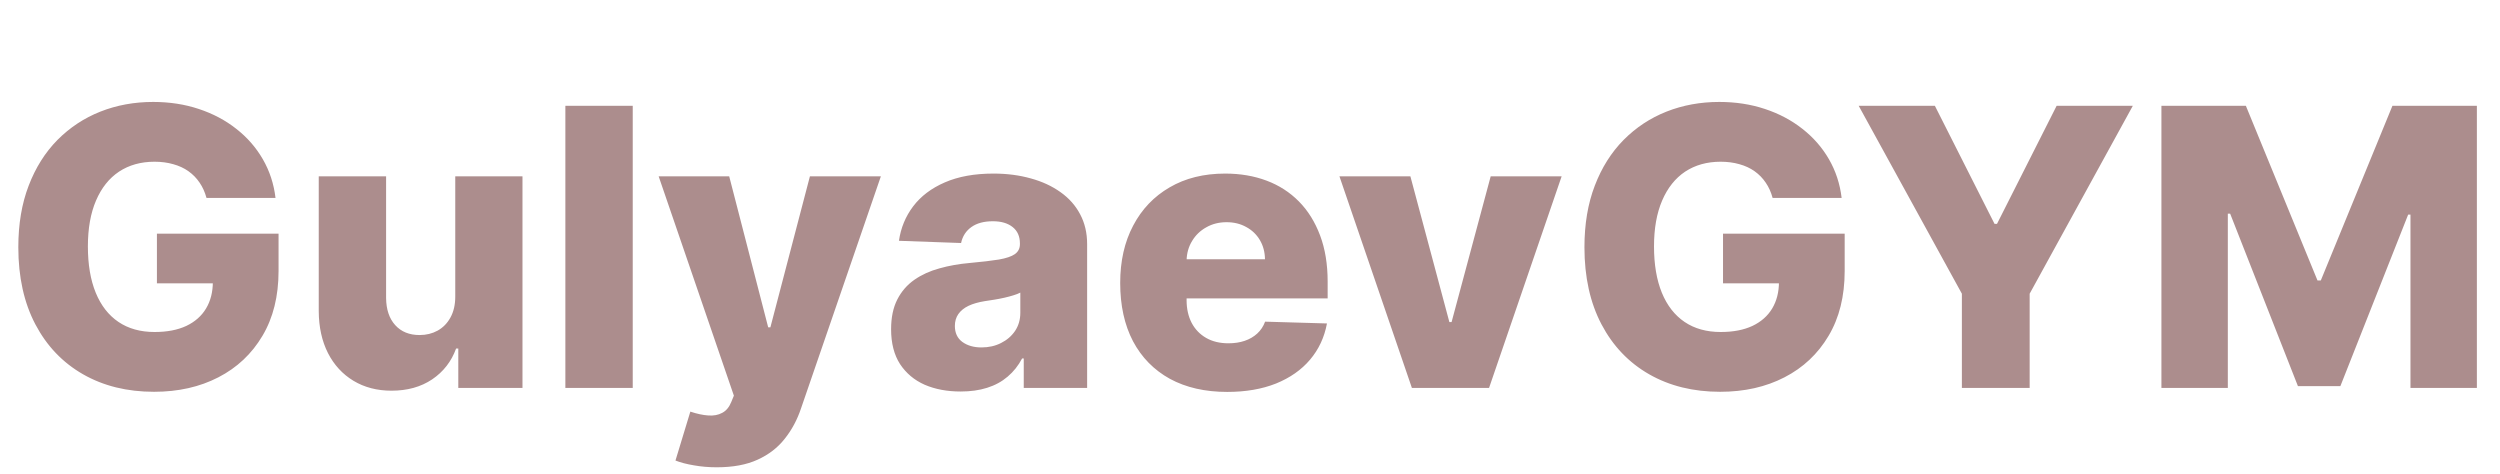 <svg width="116" height="22" viewBox="0 0 116 22" fill="none" xmlns="http://www.w3.org/2000/svg">
<path d="M9.582 9.185C9.509 8.917 9.403 8.68 9.262 8.476C9.121 8.267 8.949 8.09 8.744 7.945C8.54 7.8 8.305 7.692 8.041 7.619C7.777 7.543 7.487 7.504 7.172 7.504C6.537 7.504 5.987 7.658 5.523 7.964C5.062 8.271 4.707 8.719 4.455 9.307C4.204 9.891 4.078 10.6 4.078 11.435C4.078 12.275 4.2 12.991 4.442 13.583C4.685 14.175 5.037 14.627 5.497 14.938C5.957 15.249 6.516 15.405 7.172 15.405C7.751 15.405 8.241 15.311 8.642 15.124C9.047 14.932 9.354 14.661 9.562 14.312C9.771 13.962 9.876 13.551 9.876 13.078L10.464 13.148H7.281V10.841H12.925V12.573C12.925 13.745 12.675 14.749 12.177 15.584C11.682 16.419 11.001 17.06 10.131 17.508C9.266 17.955 8.271 18.179 7.146 18.179C5.898 18.179 4.8 17.908 3.854 17.367C2.908 16.826 2.171 16.055 1.643 15.053C1.114 14.048 0.85 12.854 0.85 11.474C0.85 10.4 1.01 9.447 1.33 8.616C1.649 7.781 2.094 7.074 2.665 6.494C3.241 5.915 3.906 5.476 4.66 5.178C5.418 4.879 6.234 4.73 7.108 4.73C7.866 4.73 8.572 4.839 9.224 5.056C9.88 5.273 10.46 5.58 10.962 5.977C11.47 6.373 11.881 6.844 12.196 7.389C12.511 7.935 12.707 8.533 12.784 9.185H9.582ZM21.124 13.762V8.182H24.243V18H21.265V16.172H21.163C20.945 16.773 20.574 17.25 20.05 17.604C19.53 17.953 18.902 18.128 18.165 18.128C17.496 18.128 16.907 17.974 16.4 17.668C15.893 17.361 15.499 16.933 15.218 16.383C14.937 15.829 14.794 15.181 14.79 14.44V8.182H17.915V13.826C17.92 14.359 18.06 14.778 18.337 15.085C18.614 15.392 18.991 15.546 19.469 15.546C19.78 15.546 20.059 15.477 20.306 15.341C20.557 15.2 20.756 14.998 20.9 14.734C21.049 14.465 21.124 14.141 21.124 13.762ZM29.359 4.909V18H26.233V4.909H29.359ZM33.259 21.682C32.884 21.682 32.531 21.652 32.198 21.592C31.866 21.537 31.58 21.462 31.342 21.369L32.032 19.099C32.339 19.202 32.616 19.261 32.863 19.278C33.114 19.296 33.33 19.255 33.509 19.157C33.692 19.063 33.833 18.895 33.931 18.652L34.052 18.358L30.562 8.182H33.835L35.644 15.188H35.746L37.58 8.182H40.872L37.171 18.94C36.992 19.477 36.739 19.95 36.411 20.359C36.087 20.772 35.667 21.096 35.151 21.33C34.64 21.565 34.009 21.682 33.259 21.682ZM44.575 18.166C43.949 18.166 43.392 18.062 42.907 17.853C42.425 17.64 42.044 17.32 41.762 16.894C41.485 16.464 41.347 15.925 41.347 15.277C41.347 14.732 41.443 14.271 41.635 13.896C41.826 13.521 42.091 13.217 42.427 12.982C42.764 12.748 43.152 12.571 43.591 12.452C44.029 12.328 44.498 12.245 44.997 12.202C45.555 12.151 46.005 12.098 46.346 12.043C46.686 11.983 46.934 11.9 47.087 11.793C47.245 11.682 47.324 11.527 47.324 11.327V11.295C47.324 10.967 47.211 10.713 46.985 10.534C46.759 10.355 46.454 10.266 46.071 10.266C45.657 10.266 45.325 10.355 45.074 10.534C44.822 10.713 44.662 10.96 44.594 11.276L41.711 11.173C41.797 10.577 42.016 10.044 42.37 9.575C42.728 9.102 43.218 8.732 43.84 8.463C44.466 8.19 45.218 8.054 46.096 8.054C46.723 8.054 47.3 8.129 47.828 8.278C48.357 8.423 48.817 8.636 49.209 8.917C49.601 9.194 49.904 9.535 50.117 9.94C50.334 10.345 50.443 10.807 50.443 11.327V18H47.502V16.632H47.426C47.251 16.965 47.027 17.246 46.755 17.476C46.486 17.706 46.169 17.879 45.802 17.994C45.44 18.109 45.031 18.166 44.575 18.166ZM45.54 16.121C45.877 16.121 46.179 16.053 46.448 15.916C46.721 15.78 46.938 15.592 47.1 15.354C47.262 15.111 47.343 14.829 47.343 14.51V13.577C47.253 13.624 47.145 13.666 47.017 13.704C46.893 13.743 46.757 13.779 46.608 13.813C46.459 13.847 46.305 13.877 46.147 13.903C45.99 13.928 45.838 13.952 45.694 13.973C45.4 14.02 45.148 14.092 44.939 14.19C44.735 14.288 44.577 14.416 44.466 14.574C44.36 14.727 44.306 14.911 44.306 15.124C44.306 15.447 44.422 15.695 44.652 15.865C44.886 16.035 45.182 16.121 45.54 16.121ZM56.944 18.185C55.916 18.185 55.03 17.983 54.284 17.578C53.543 17.169 52.972 16.587 52.571 15.833C52.175 15.075 51.977 14.173 51.977 13.129C51.977 12.115 52.177 11.229 52.578 10.47C52.978 9.707 53.543 9.115 54.272 8.693C55 8.267 55.859 8.054 56.848 8.054C57.547 8.054 58.186 8.163 58.765 8.38C59.345 8.597 59.846 8.919 60.267 9.345C60.689 9.771 61.017 10.298 61.252 10.924C61.486 11.546 61.603 12.26 61.603 13.065V13.845H53.07V12.03H58.695C58.691 11.697 58.612 11.401 58.459 11.141C58.305 10.881 58.094 10.679 57.826 10.534C57.561 10.385 57.257 10.31 56.912 10.31C56.562 10.31 56.249 10.389 55.972 10.547C55.695 10.7 55.475 10.911 55.314 11.18C55.152 11.444 55.066 11.744 55.058 12.081V13.928C55.058 14.329 55.137 14.68 55.294 14.983C55.452 15.281 55.676 15.514 55.966 15.68C56.255 15.846 56.6 15.929 57.001 15.929C57.278 15.929 57.529 15.891 57.755 15.814C57.981 15.737 58.175 15.624 58.337 15.475C58.499 15.326 58.62 15.143 58.701 14.925L61.571 15.008C61.452 15.652 61.19 16.212 60.785 16.69C60.385 17.163 59.858 17.531 59.206 17.796C58.554 18.055 57.8 18.185 56.944 18.185ZM72.46 8.182L69.092 18H65.512L62.15 8.182H65.442L67.251 14.945H67.353L69.168 8.182H72.46ZM82.25 9.185C82.177 8.917 82.071 8.68 81.93 8.476C81.789 8.267 81.617 8.09 81.412 7.945C81.208 7.8 80.973 7.692 80.709 7.619C80.445 7.543 80.155 7.504 79.84 7.504C79.205 7.504 78.655 7.658 78.191 7.964C77.731 8.271 77.375 8.719 77.123 9.307C76.872 9.891 76.746 10.6 76.746 11.435C76.746 12.275 76.868 12.991 77.11 13.583C77.353 14.175 77.705 14.627 78.165 14.938C78.625 15.249 79.184 15.405 79.84 15.405C80.419 15.405 80.909 15.311 81.31 15.124C81.715 14.932 82.022 14.661 82.231 14.312C82.439 13.962 82.544 13.551 82.544 13.078L83.132 13.148H79.948V10.841H85.593V12.573C85.593 13.745 85.343 14.749 84.845 15.584C84.35 16.419 83.669 17.06 82.799 17.508C81.934 17.955 80.939 18.179 79.814 18.179C78.566 18.179 77.468 17.908 76.522 17.367C75.576 16.826 74.839 16.055 74.311 15.053C73.782 14.048 73.518 12.854 73.518 11.474C73.518 10.4 73.678 9.447 73.998 8.616C74.317 7.781 74.762 7.074 75.334 6.494C75.909 5.915 76.573 5.476 77.328 5.178C78.086 4.879 78.902 4.73 79.776 4.73C80.534 4.73 81.24 4.839 81.892 5.056C82.548 5.273 83.127 5.58 83.63 5.977C84.137 6.373 84.549 6.844 84.864 7.389C85.179 7.935 85.375 8.533 85.452 9.185H82.25ZM86.243 4.909H89.778L92.546 10.387H92.661L95.428 4.909H98.963L94.176 13.628V18H91.031V13.628L86.243 4.909ZM100.29 4.909H104.208L107.532 13.014H107.685L111.009 4.909H114.927V18H111.846V9.959H111.738L108.593 17.917H106.624L103.479 9.914H103.371V18H100.29V4.909Z" fill="#AC8D8D"/>
</svg>
